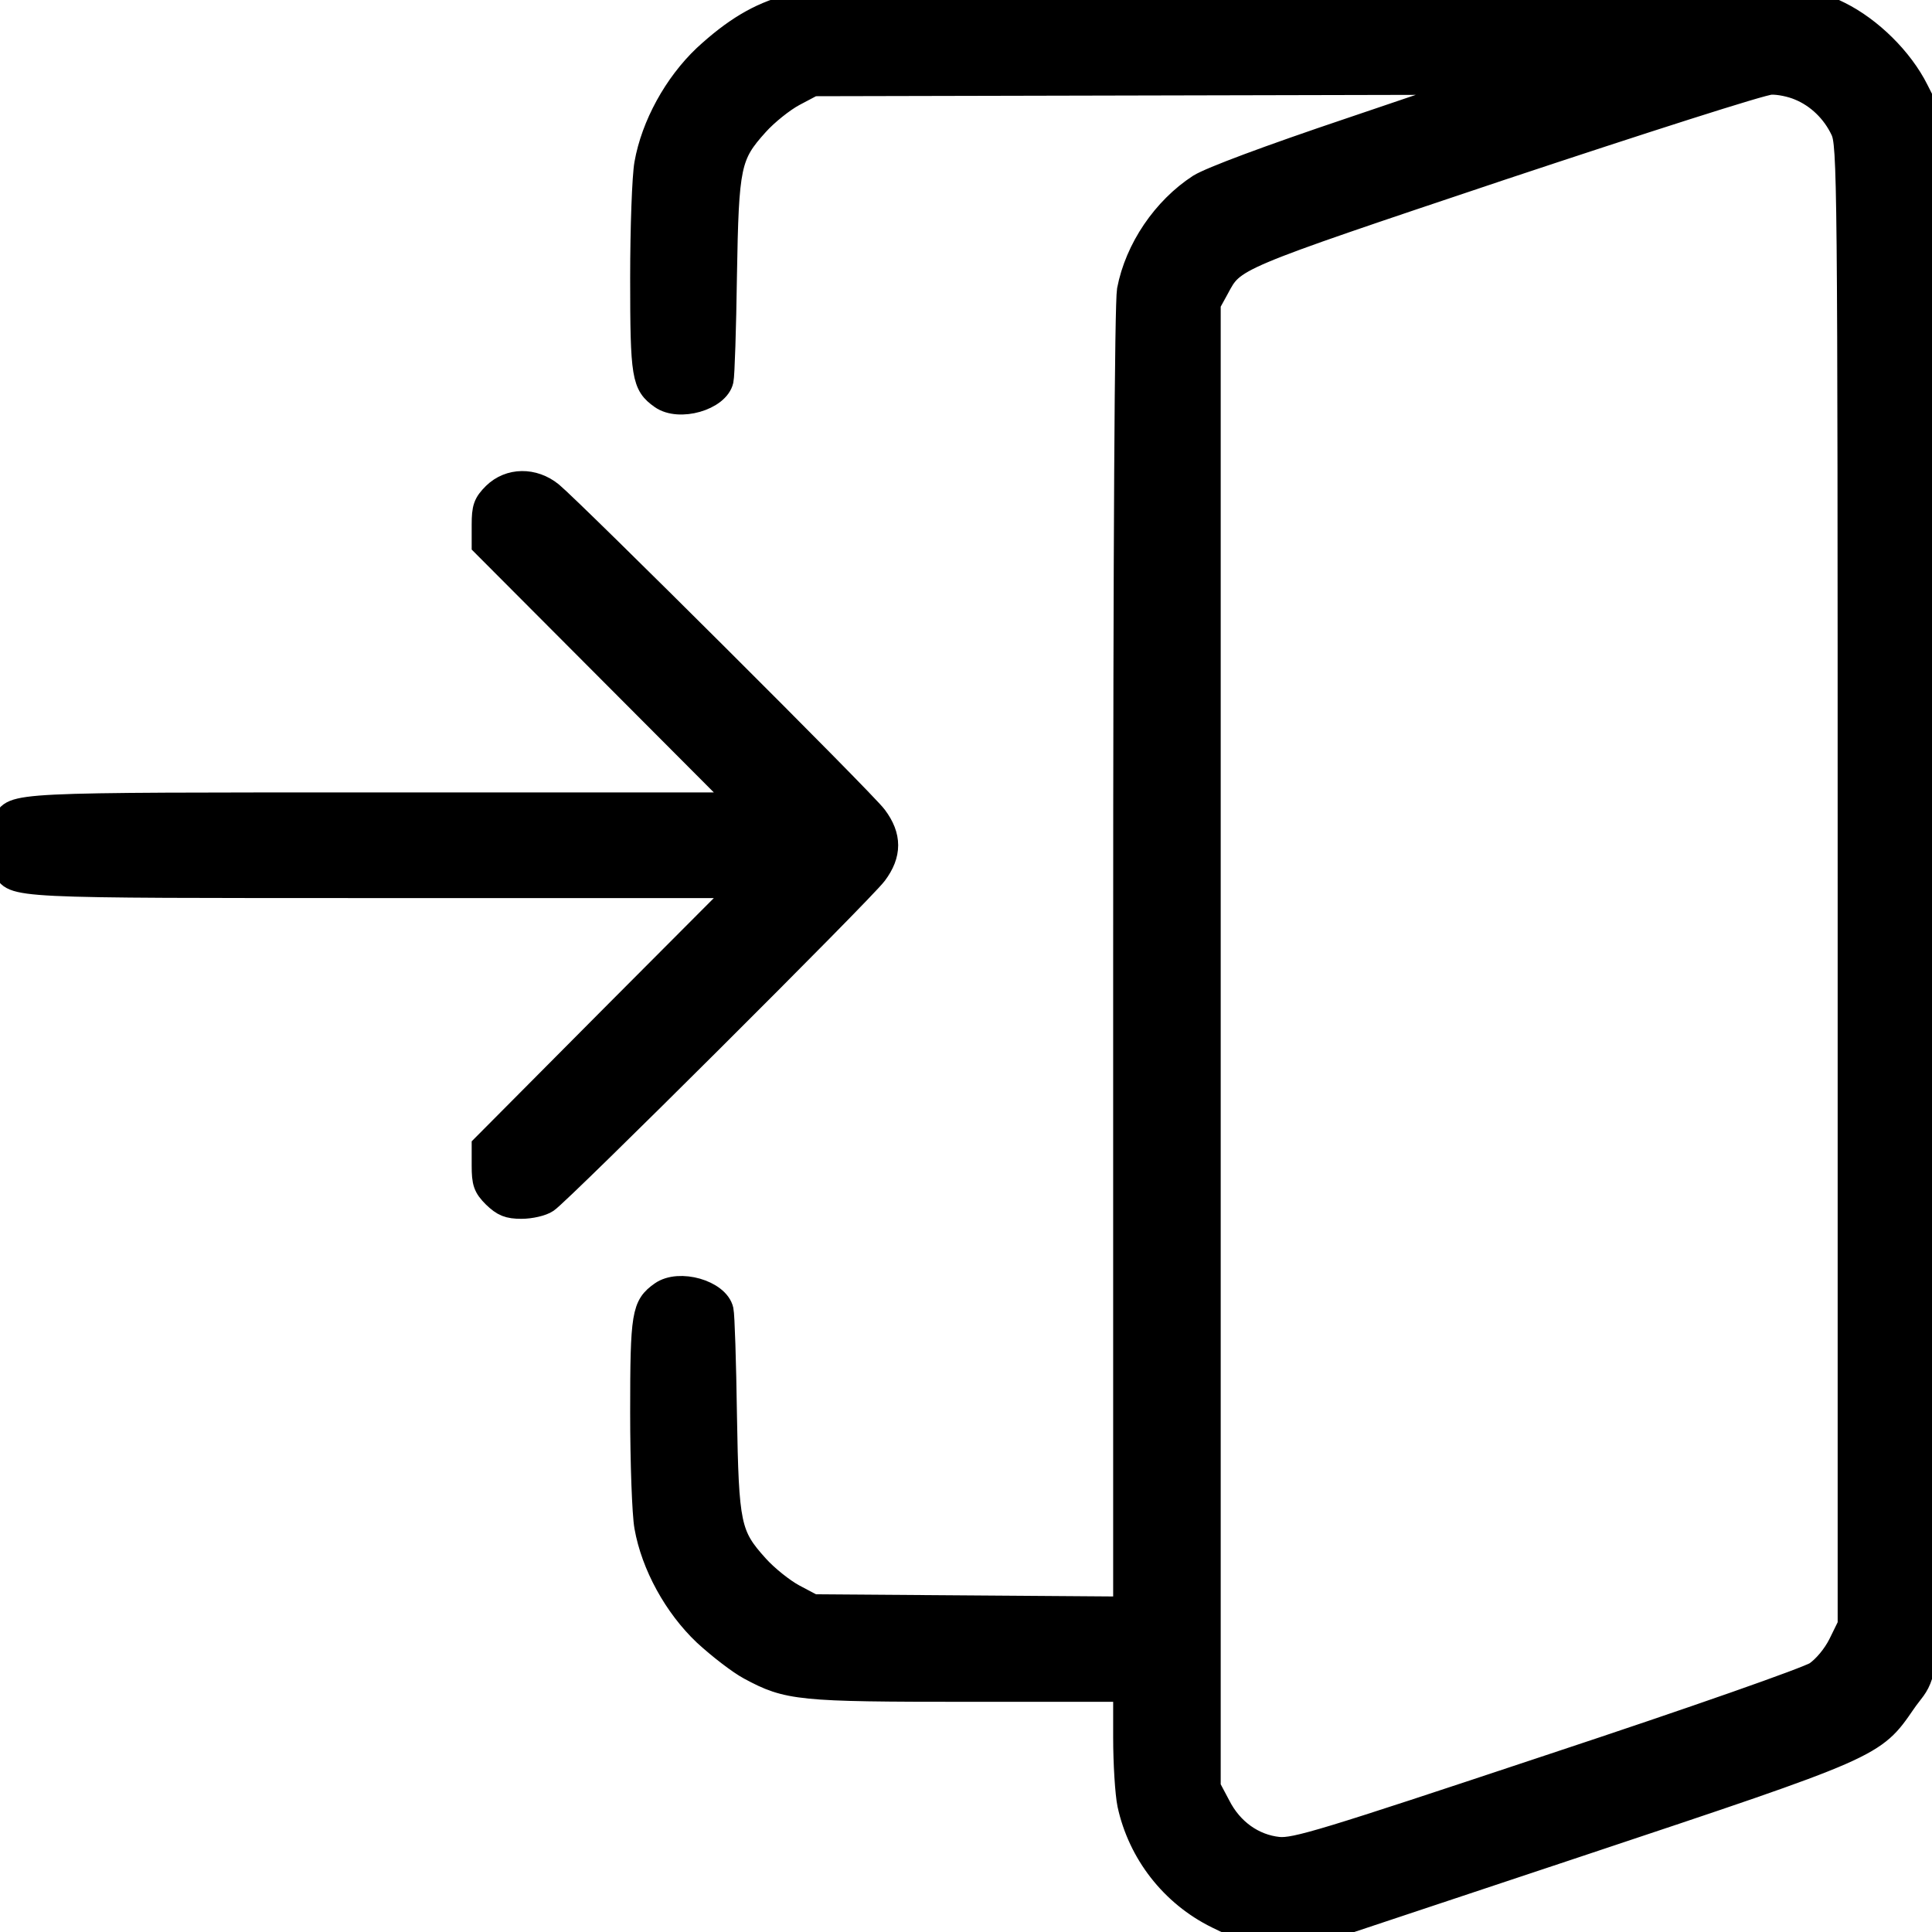 <?xml version="1.0" standalone="no"?>
<!DOCTYPE svg PUBLIC "-//W3C//DTD SVG 20010904//EN"
 "http://www.w3.org/TR/2001/REC-SVG-20010904/DTD/svg10.dtd">
<svg version="1.0" xmlns="http://www.w3.org/2000/svg"
 width="512pt" height="512pt" viewBox="0 0 512 512"
 preserveAspectRatio="xMidYMid meet">
<g transform="translate(0,512) scale(0.1,-0.1)"
fill="#000000" stroke="#000000" stroke-width="60">
<path d="M2091 5104 c-80 -21 -147 -62 -224 -133 -78 -74 -138 -183 -156 -285
-6 -33 -11 -169 -11 -303 0 -261 4 -283 52 -317 48 -34 151 -4 162 46 3 13 7
138 9 278 5 293 10 318 84 400 25 28 69 63 97 78 l51 27 890 2 890 2 -354
-120 c-223 -75 -372 -131 -403 -150 -94 -61 -167 -168 -188 -278 -6 -35 -10
-653 -10 -1773 l0 -1719 -412 3 -413 3 -51 27 c-28 15 -72 50 -97 78 -74 82
-79 107 -84 400 -2 140 -6 265 -9 278 -11 50 -114 80 -162 46 -48 -34 -52 -56
-52 -317 0 -134 5 -270 11 -303 18 -102 78 -211 156 -285 38 -35 91 -76 119
-91 102 -55 131 -58 581 -58 l413 0 0 -125 c0 -68 5 -148 11 -177 28 -129 114
-240 234 -299 60 -30 80 -34 166 -37 l97 -4 697 232 c783 261 781 260 862 378
80 117 73 -71 71 2187 l-3 2020 -34 67 c-41 82 -123 163 -206 204 l-60 29
-1335 2 c-1143 2 -1343 0 -1389 -13z m2677 -220 c49 -20 90 -60 113 -109 18
-38 19 -114 19 -2001 l0 -1960 -25 -51 c-15 -30 -41 -61 -63 -76 -21 -14 -316
-118 -706 -247 -598 -199 -673 -222 -718 -218 -66 7 -124 48 -157 113 l-26 49
0 1966 0 1965 22 40 c43 80 32 76 751 317 376 125 694 227 715 227 21 1 54 -6
75 -15z"/>
<path d="M1309 3811 c-25 -25 -29 -37 -29 -82 l0 -53 342 -343 342 -343 -942
0 c-1013 0 -984 1 -1012 -49 -13 -25 -13 -97 0 -122 28 -50 -1 -49 1012 -49
l942 0 -342 -343 -342 -344 0 -52 c0 -45 4 -57 29 -82 24 -23 38 -29 73 -29
24 0 55 7 68 16 36 24 837 822 871 868 39 52 39 100 0 152 -29 40 -799 807
-859 857 -48 39 -112 38 -153 -2z"/>
</g>
</svg>
